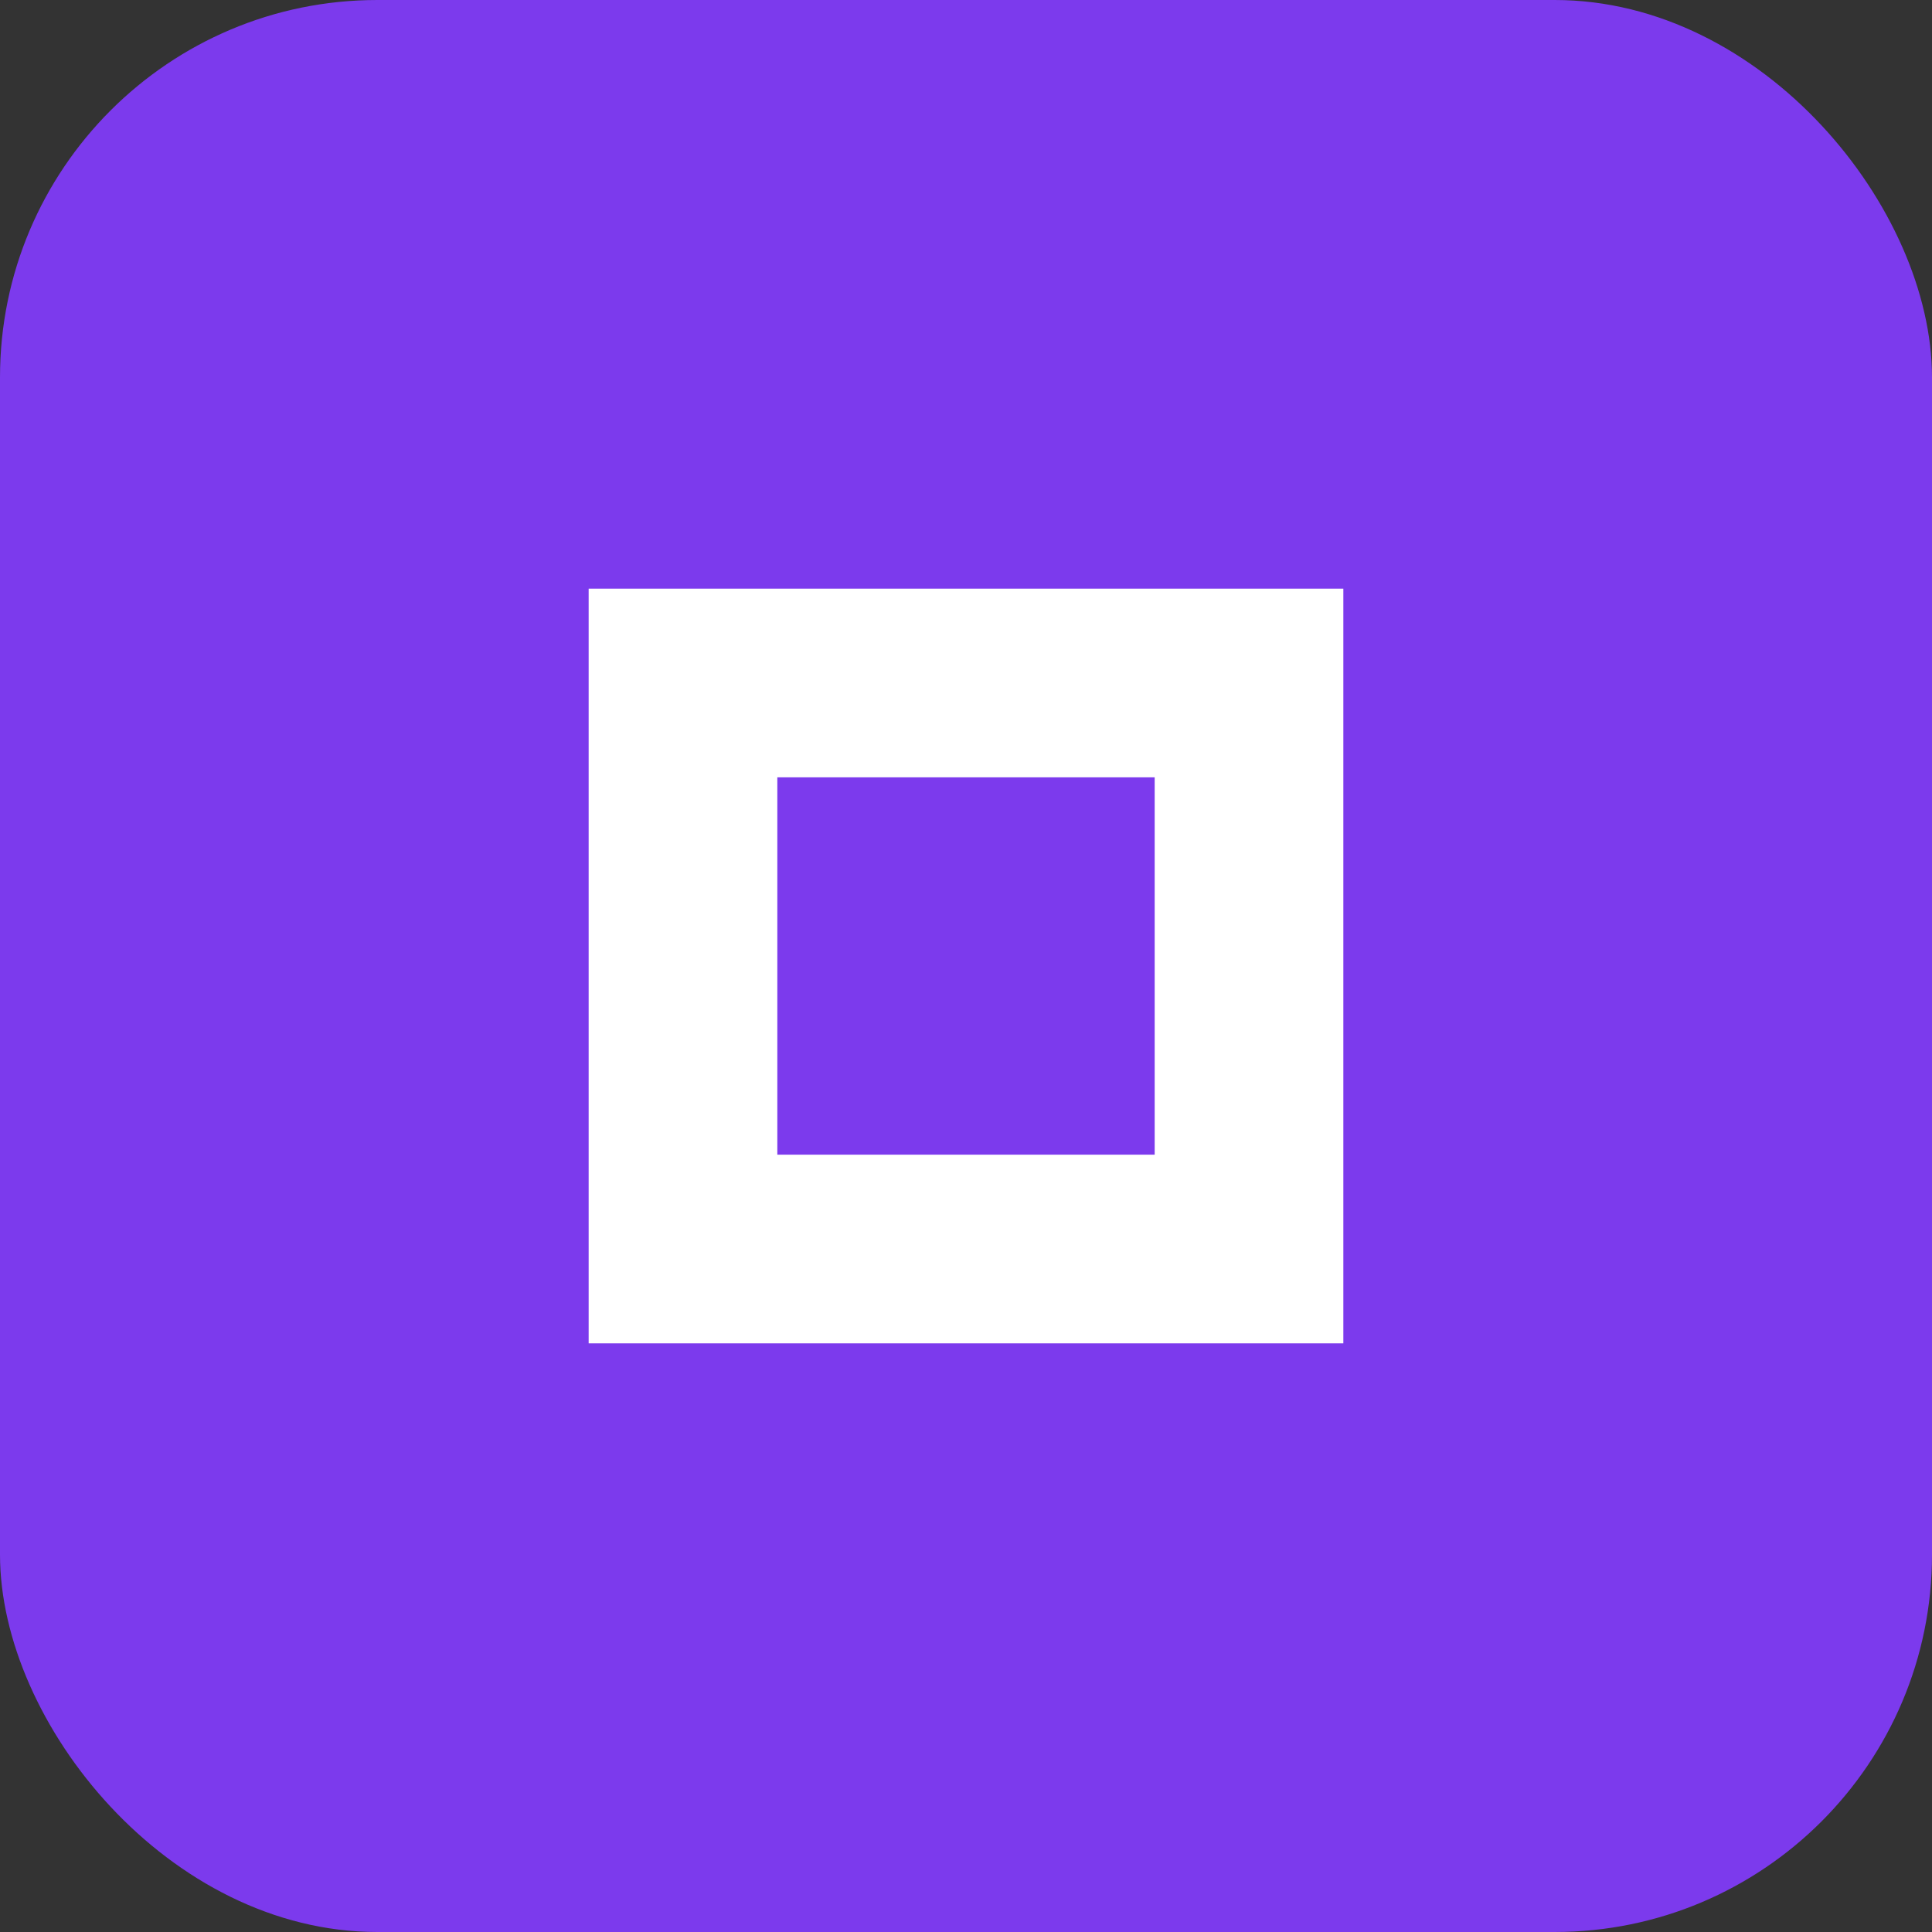 <?xml version="1.0" encoding="UTF-8"?>
<svg width="512" height="512" viewBox="0 0 512 512" fill="none" xmlns="http://www.w3.org/2000/svg">
  <rect x="0" y="0" width="512" height="512" fill="#333333" stroke="none"/>
  <rect width="512" height="512" rx="100" fill="#7C3AED"/>
  <path d="M156 156H356V356H156V156Z" fill="#FFFFFF"/>
  <path d="M206 206H306V306H206V206Z" fill="#7C3AED"/>
</svg>
